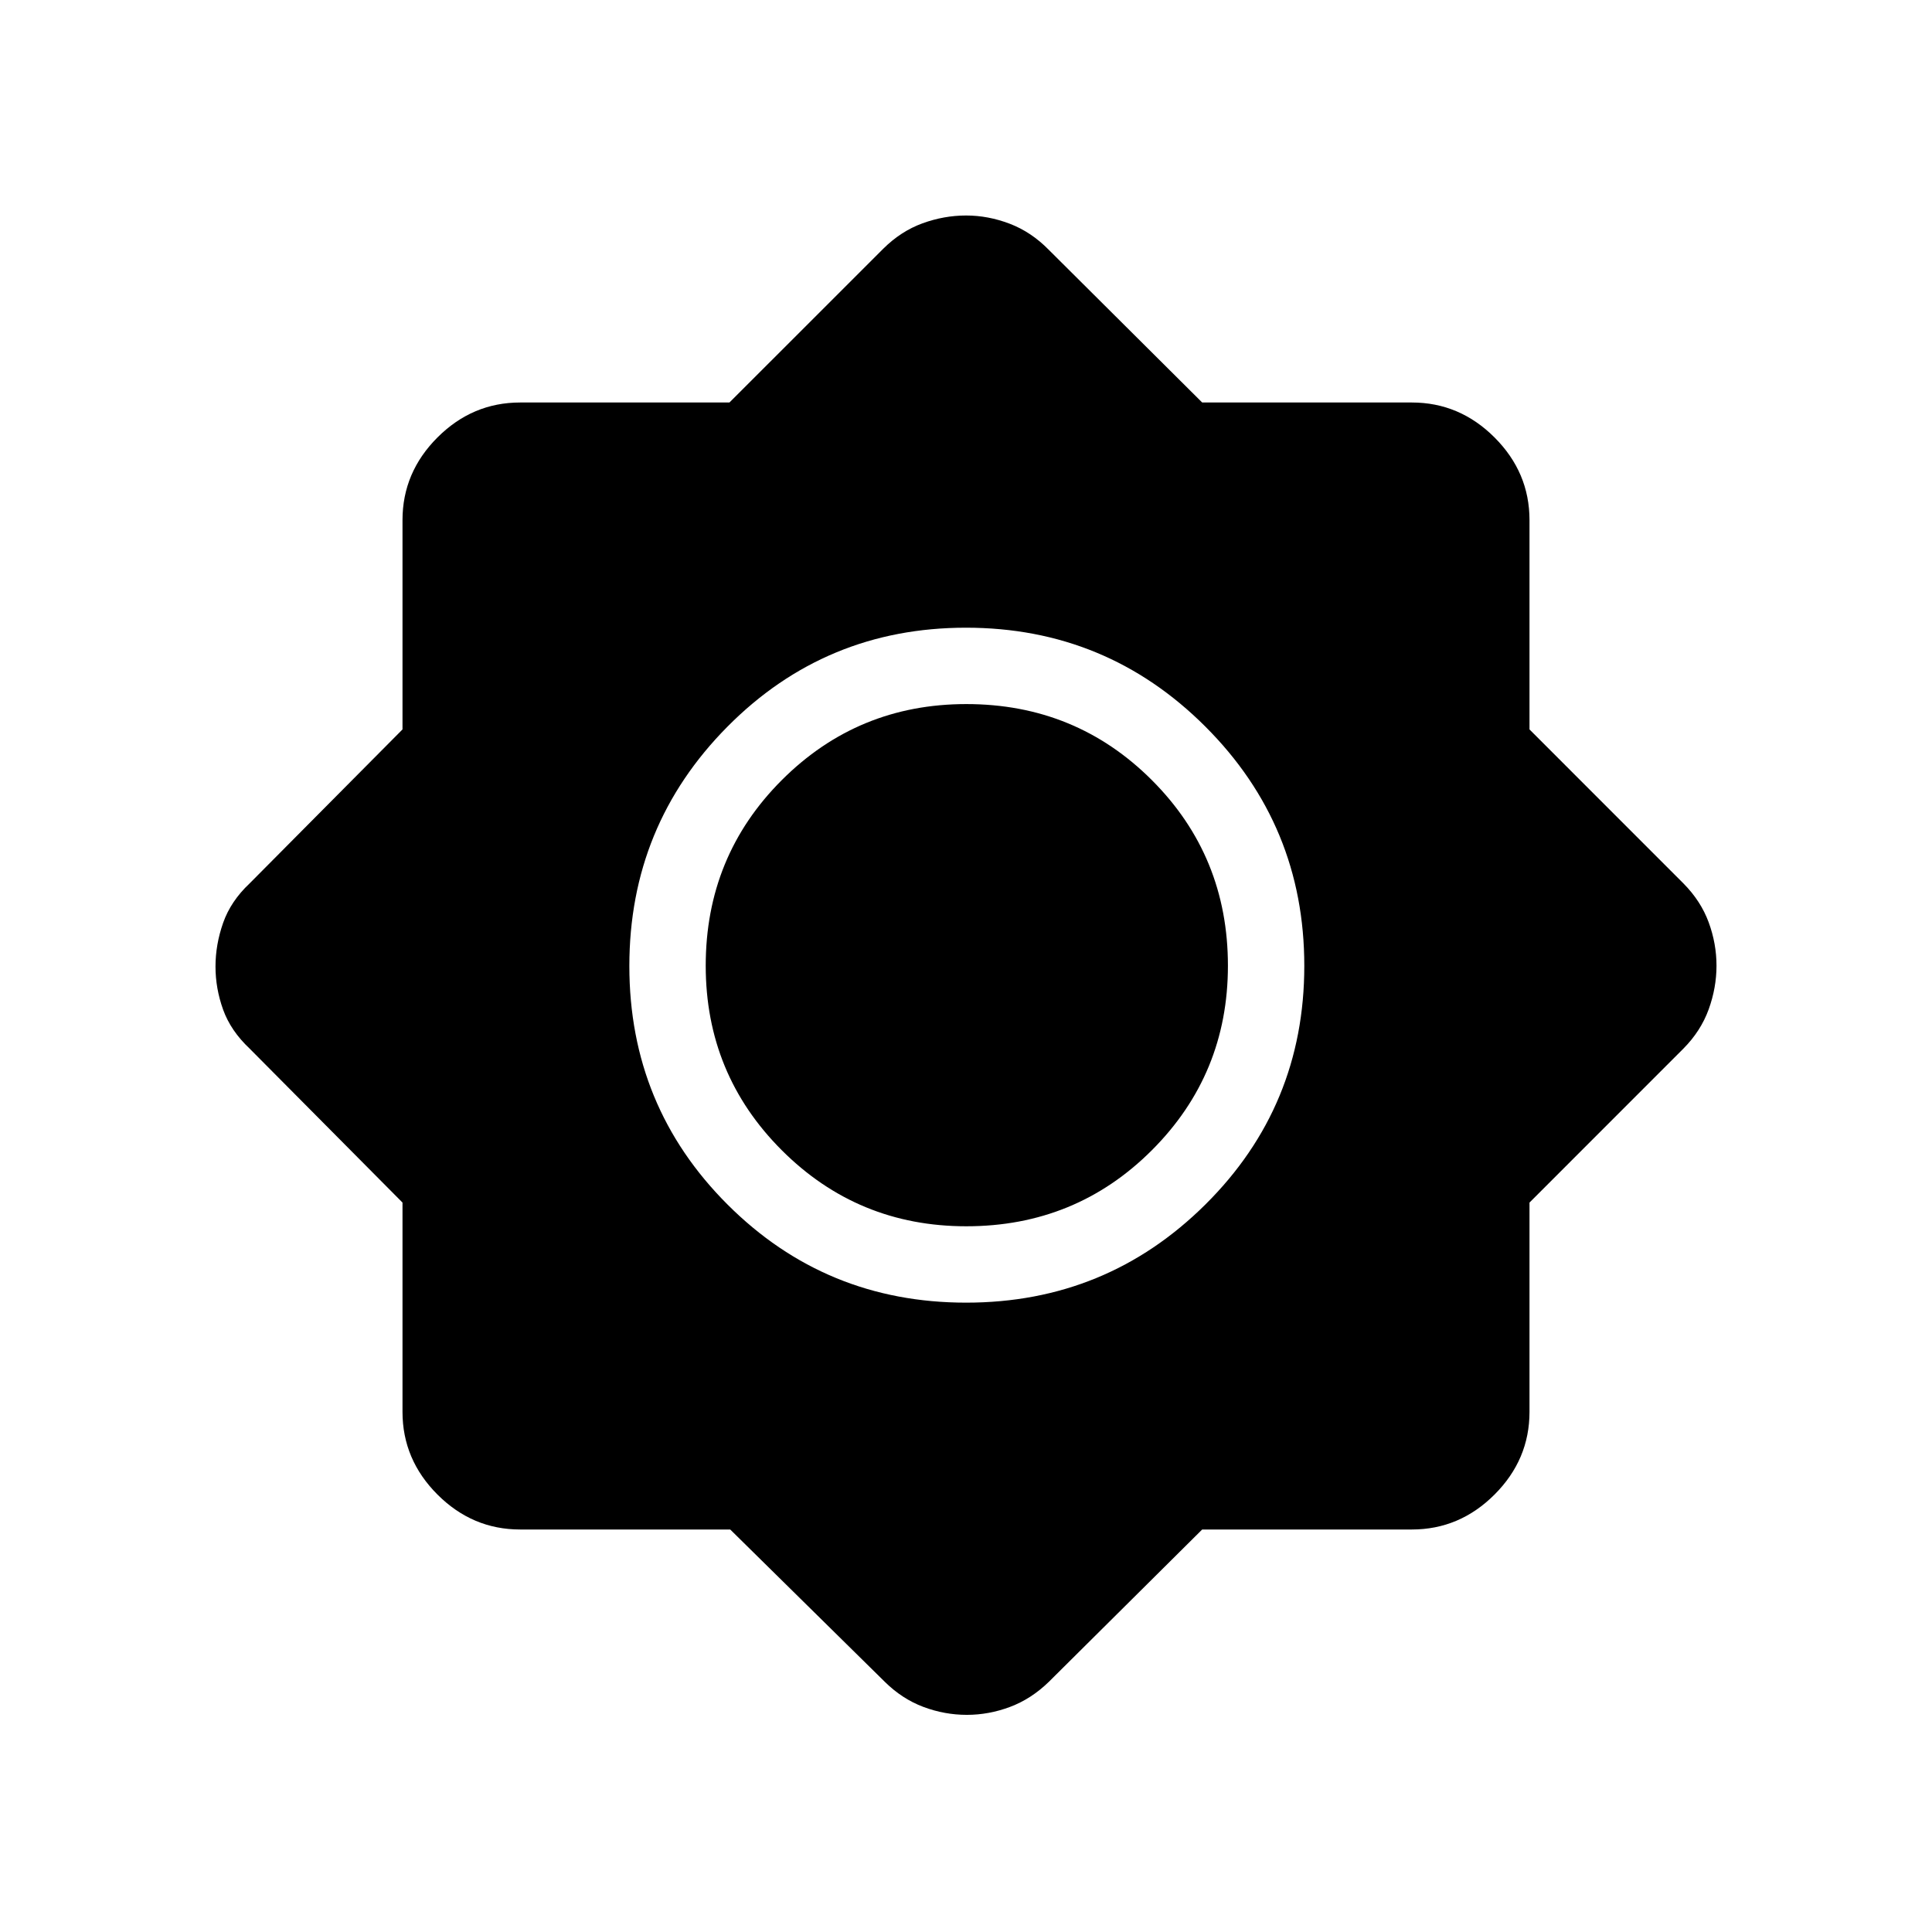 <svg xmlns="http://www.w3.org/2000/svg" height="40" viewBox="0 -960 960 960" width="40"><path d="M362.84-200H258.46q-23.72 0-41.09-17.37Q200-234.74 200-258.46v-103.99l-75.97-76.52q-9.36-8.8-13.16-19.33-3.79-10.53-3.79-21.43t3.79-21.7q3.8-10.8 13.16-19.6L200-597.55v-103.99q0-23.72 17.37-41.09Q234.74-760 258.46-760h103.99l76.52-76.49q8.72-8.64 19.41-12.54 10.69-3.89 21.66-3.89 10.96 0 21.71 4.1 10.74 4.11 19.43 13L597.36-760h104.18q23.72 0 41.09 17.37Q760-725.26 760-701.54v103.99l76.49 76.52q8.64 8.72 12.54 19.32 3.89 10.59 3.89 21.55 0 10.95-3.89 21.71-3.9 10.76-12.54 19.48L760-362.45v103.99q0 23.72-17.37 41.09Q725.26-200 701.54-200H597.36l-76.18 75.67q-8.76 8.53-19.3 12.48-10.55 3.95-21.45 3.95-11.07 0-21.61-3.95t-19.18-12.48L362.84-200Zm117.23-112.72q69.76 0 118.9-48.79 49.13-48.79 49.13-118.56 0-69.76-49.17-118.9Q549.76-648.1 480-648.1q-69.77 0-118.53 49.17-48.75 49.17-48.75 118.93 0 69.77 48.79 118.53 48.79 48.75 118.56 48.75Zm.08-37.95q-53.89 0-91.69-37.79-37.79-37.8-37.79-91.69 0-54.41 37.79-92.21 37.8-37.79 91.69-37.79 54.41 0 92.21 37.79 37.79 37.8 37.79 92.21 0 53.89-37.79 91.69-37.8 37.79-92.21 37.79Z"/></svg>